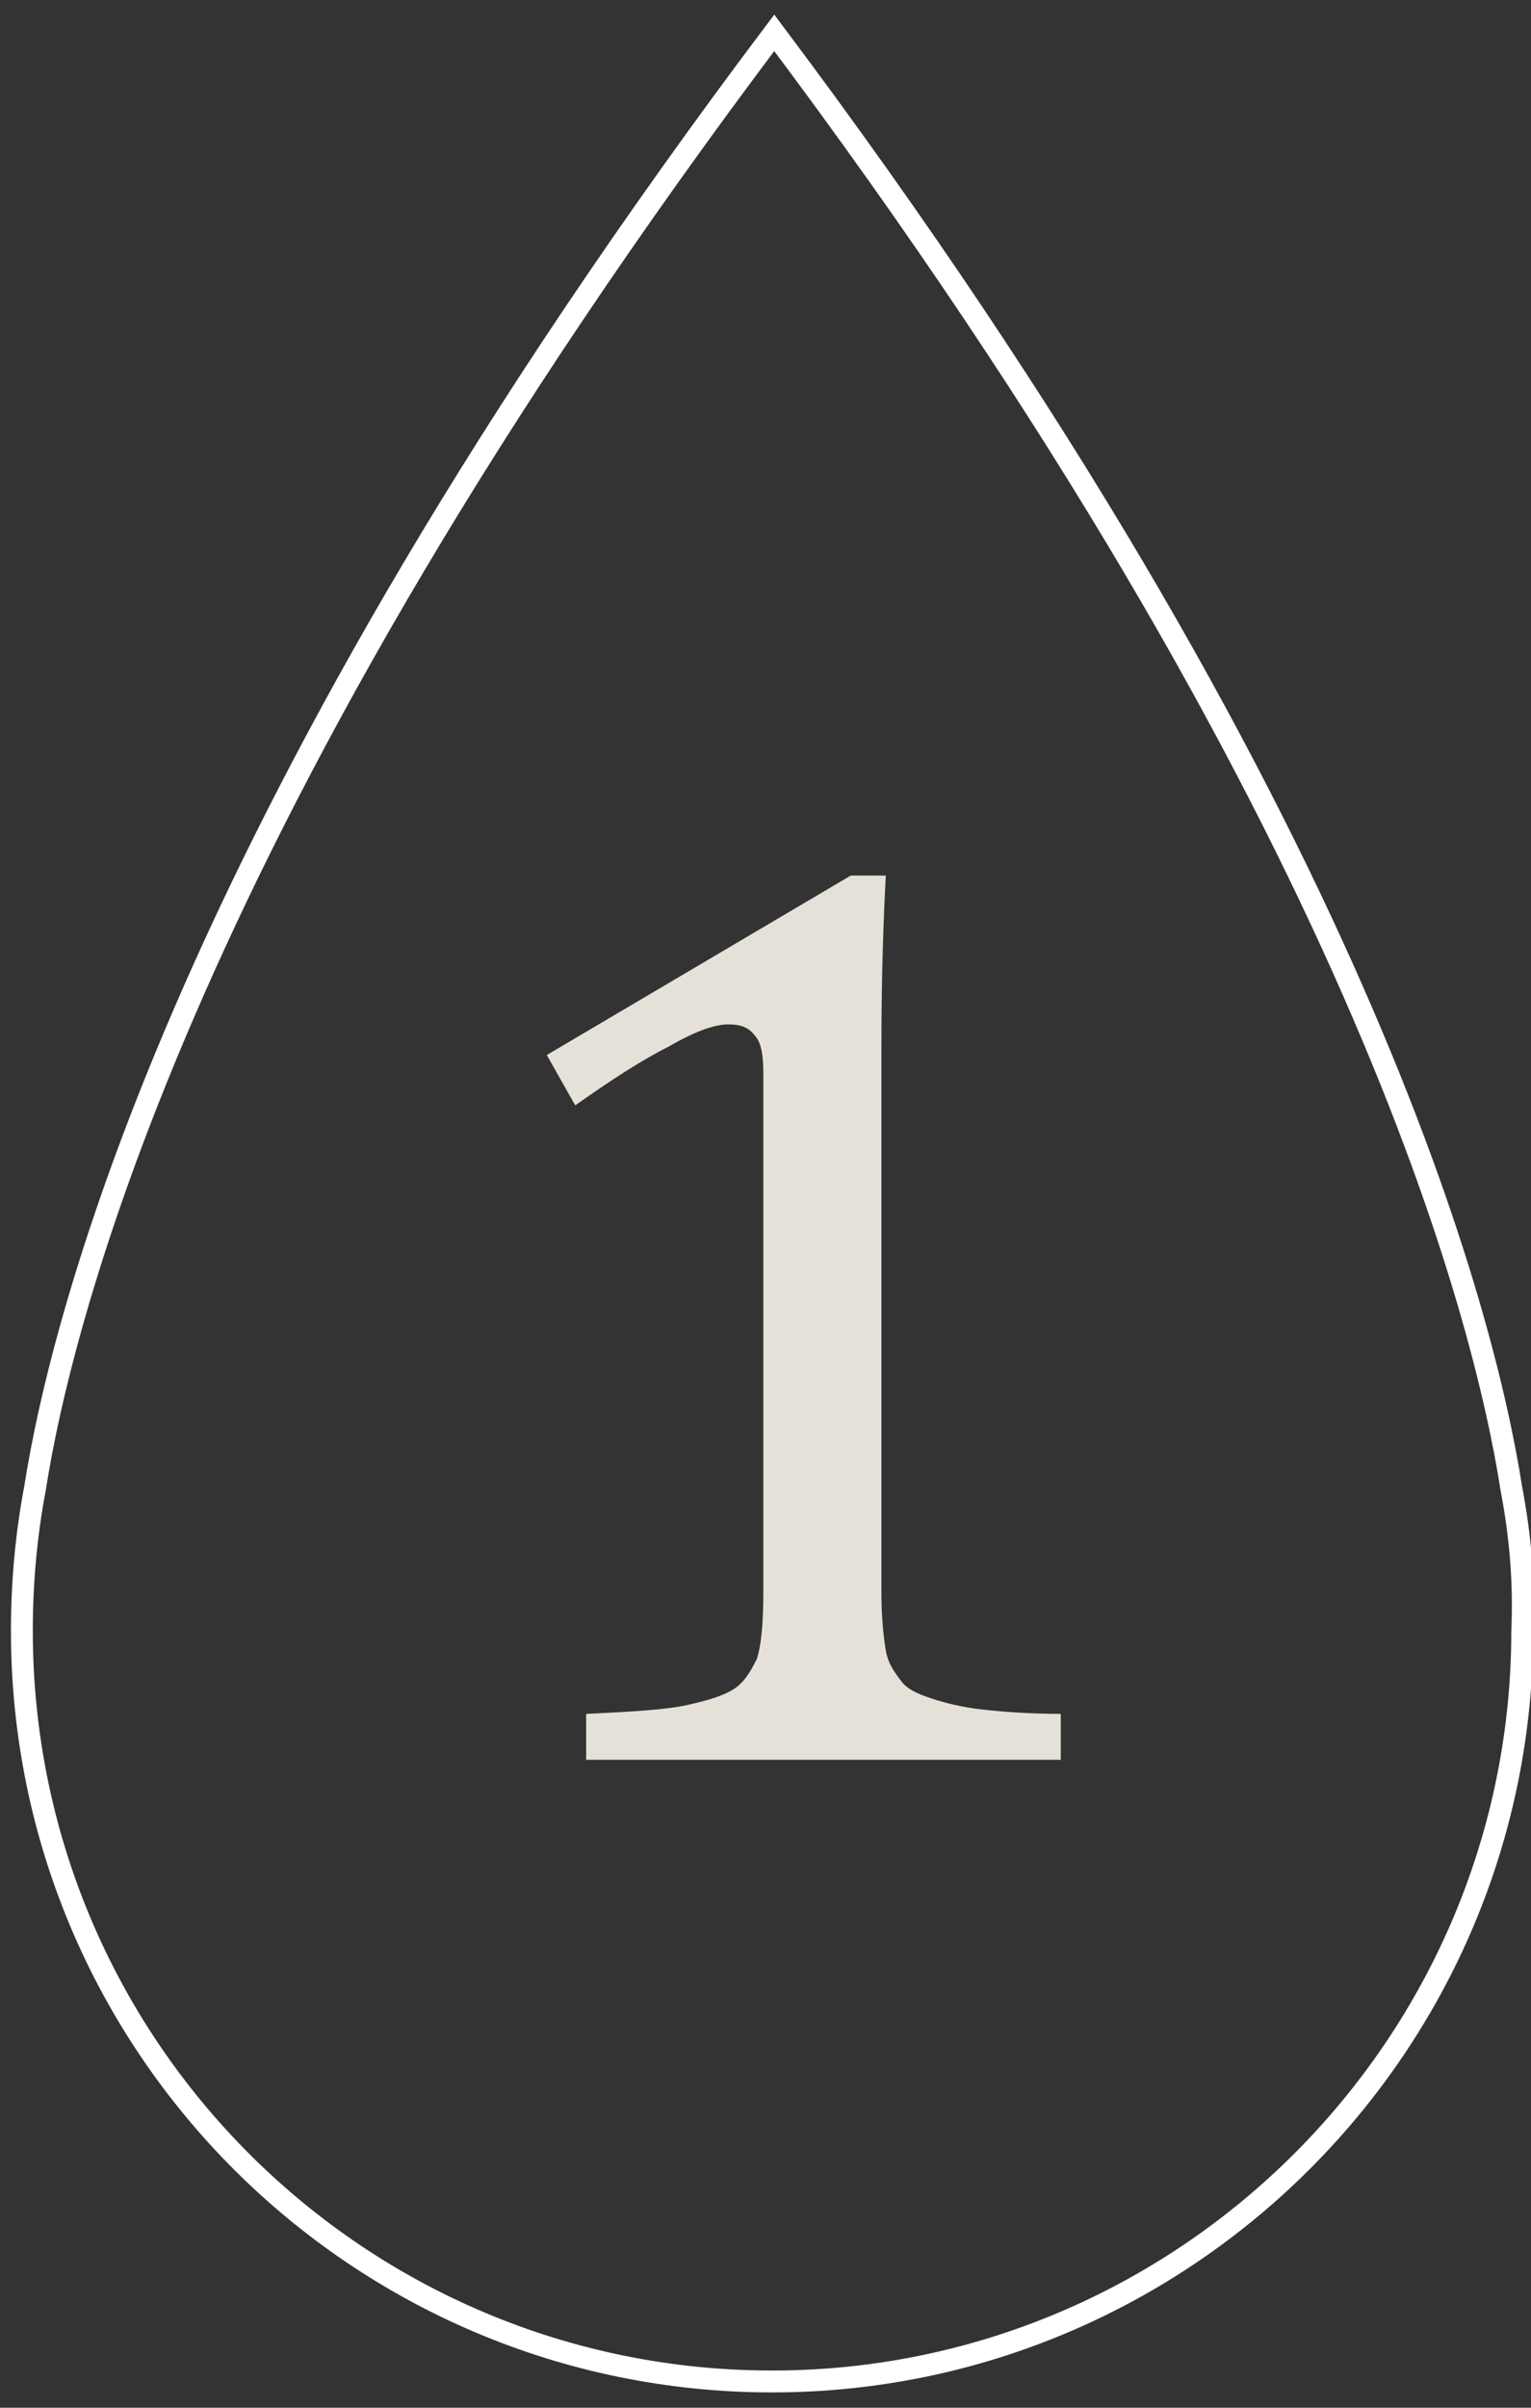 <?xml version="1.0" encoding="utf-8"?>
<!-- Generator: Adobe Illustrator 22.0.0, SVG Export Plug-In . SVG Version: 6.00 Build 0)  -->
<svg version="1.1" id="Layer_1" xmlns="http://www.w3.org/2000/svg" xmlns:xlink="http://www.w3.org/1999/xlink" x="0px" y="0px"
	 viewBox="0 0 70 110" style="enable-background:new 0 0 70 110;" xml:space="preserve">
<rect x="0" y="0" width="70" height="110" fill="#333333" stroke="none"/>
<style type="text/css">
	.st0{fill:none;stroke:#FFFFFF;stroke-miterlimit:10;}
	.st1{fill:#E5E1D8;}
</style>
<g>
	<path class="st0" d="M69.1,68c-1.2-7.7-6.9-30.8-33.7-66.5C8.5,37.2,2.8,60.3,1.6,68C1.2,70.1,1,72.3,1,74.5
		c0,19,15.4,34.3,34.3,34.3s34.3-15.4,34.3-34.3C69.7,72.2,69.5,70.1,69.1,68z"/>
	<g>
		<g>
			<path class="st1" d="M40.3,72.8c0,1.1,0.1,2,0.2,2.6c0.1,0.6,0.4,1,0.7,1.4s0.8,0.6,1.4,0.8c0.6,0.2,1.4,0.4,2.3,0.5
				c0.9,0.1,2.1,0.2,3.6,0.2v2.1H26.8v-2.1c2.2-0.1,3.7-0.2,4.6-0.4c0.9-0.2,1.6-0.4,2.1-0.7c0.5-0.3,0.8-0.8,1.1-1.4
				c0.2-0.6,0.3-1.6,0.3-3V49c0-0.8-0.1-1.4-0.4-1.7c-0.3-0.4-0.7-0.5-1.2-0.5c-0.6,0-1.5,0.3-2.7,1c-1.2,0.6-2.6,1.5-4.3,2.7
				L25,48.2L38.9,40h1.6c-0.1,1.9-0.2,4.5-0.2,7.8V72.8z"/>
		</g>
	</g>
</g>
</svg>
